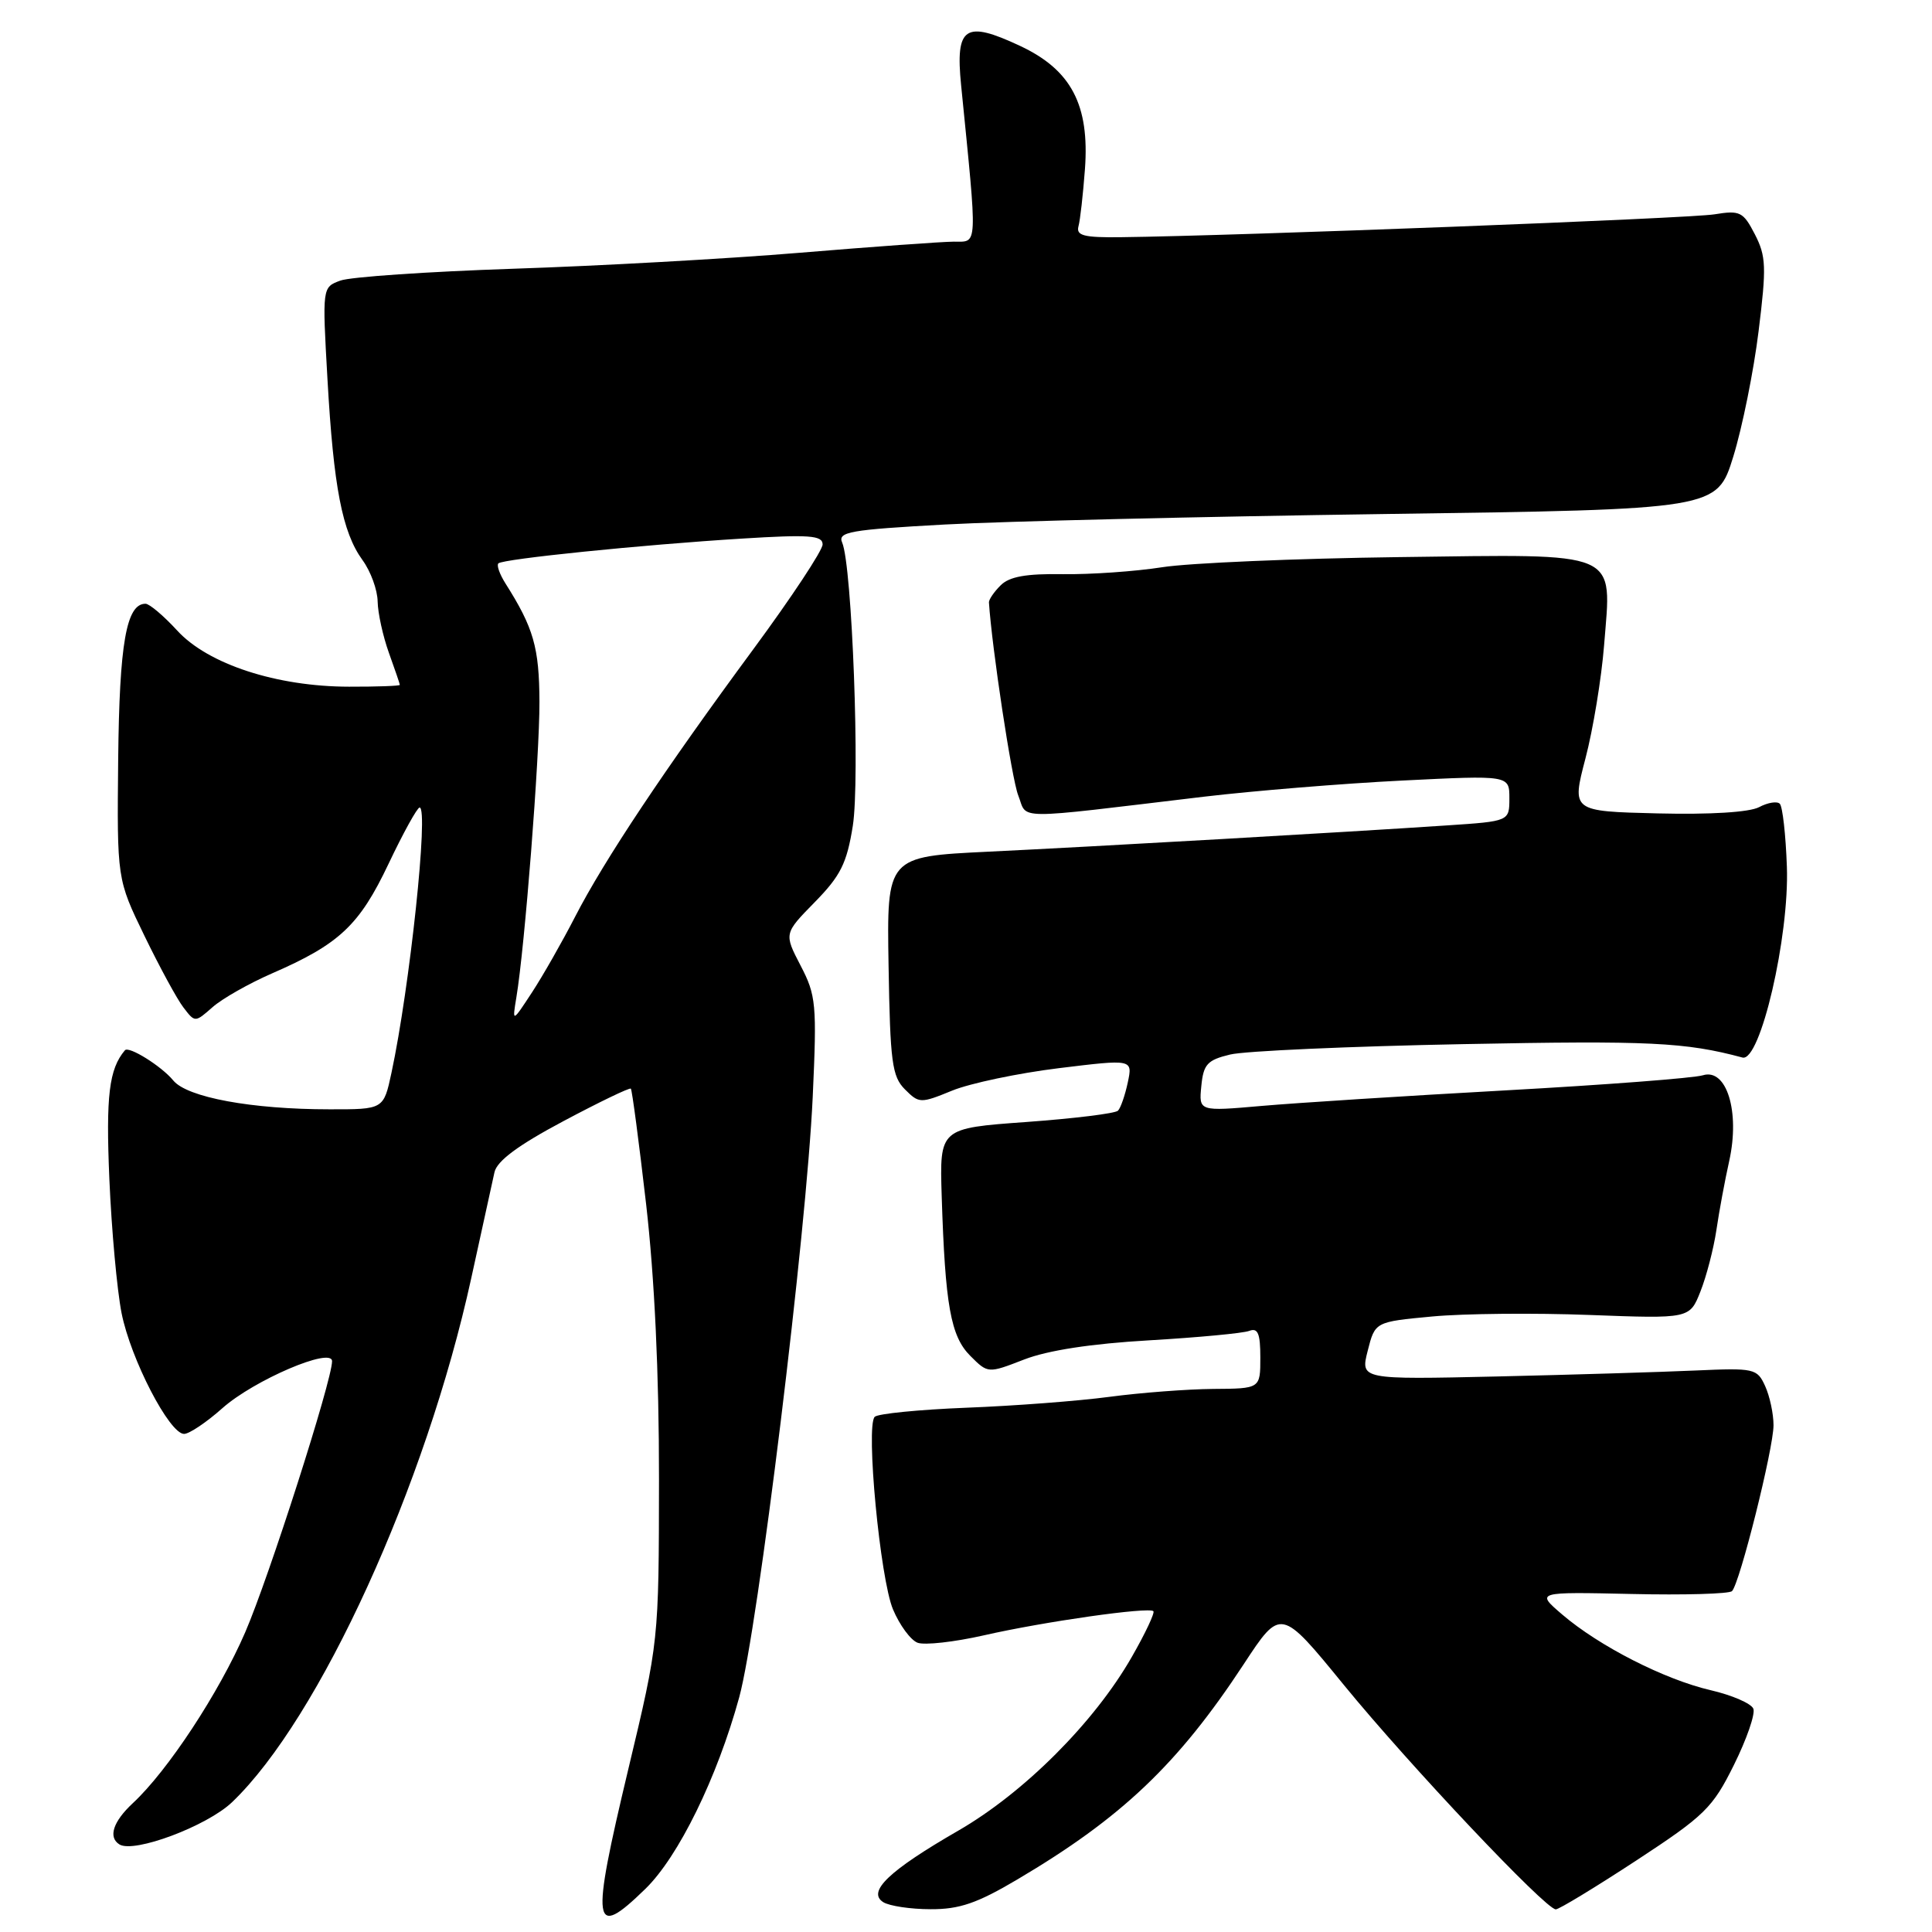 <?xml version="1.0" encoding="UTF-8" standalone="no"?>
<!DOCTYPE svg PUBLIC "-//W3C//DTD SVG 1.1//EN" "http://www.w3.org/Graphics/SVG/1.1/DTD/svg11.dtd" >
<svg xmlns="http://www.w3.org/2000/svg" xmlns:xlink="http://www.w3.org/1999/xlink" version="1.1" viewBox="0 0 256 256">
 <g >
 <path fill="currentColor"
d=" M 85.50 250.30 C 89.90 246.03 95.03 235.55 97.95 224.90 C 100.43 215.82 106.86 163.33 107.69 145.34 C 108.25 133.06 108.14 131.89 106.08 127.94 C 103.88 123.70 103.88 123.70 107.96 119.54 C 111.38 116.05 112.21 114.40 113.00 109.44 C 113.97 103.34 112.91 74.92 111.59 71.89 C 110.98 70.48 112.61 70.19 125.20 69.50 C 133.06 69.07 159.30 68.45 183.50 68.11 C 227.50 67.50 227.50 67.50 229.67 60.50 C 230.86 56.65 232.37 49.18 233.02 43.90 C 234.08 35.37 234.02 33.95 232.53 31.05 C 230.98 28.05 230.56 27.85 227.17 28.40 C 223.91 28.94 163.90 31.25 148.50 31.43 C 143.63 31.49 142.58 31.22 142.90 30.00 C 143.13 29.18 143.51 25.76 143.76 22.42 C 144.39 13.90 141.94 9.25 135.16 6.08 C 127.87 2.66 126.58 3.52 127.35 11.27 C 129.54 33.18 129.59 32.00 126.39 32.02 C 124.80 32.03 115.62 32.69 106.00 33.49 C 96.38 34.29 79.28 35.24 68.00 35.61 C 56.72 35.99 46.42 36.69 45.10 37.18 C 42.70 38.06 42.70 38.06 43.39 50.22 C 44.20 64.56 45.35 70.51 48.03 74.21 C 49.12 75.70 50.02 78.17 50.04 79.71 C 50.07 81.24 50.74 84.30 51.53 86.50 C 52.32 88.70 52.98 90.61 52.98 90.75 C 52.99 90.89 49.96 91.00 46.25 90.99 C 36.67 90.98 27.56 88.01 23.48 83.55 C 21.69 81.60 19.80 80.00 19.28 80.00 C 16.74 80.00 15.82 85.23 15.66 100.60 C 15.50 116.50 15.50 116.50 19.14 124.00 C 21.14 128.12 23.46 132.40 24.31 133.50 C 25.84 135.50 25.84 135.50 28.17 133.45 C 29.45 132.32 32.98 130.32 36.00 129.00 C 44.97 125.10 47.61 122.62 51.48 114.47 C 53.43 110.36 55.29 107.00 55.60 107.00 C 56.83 107.00 54.30 130.82 51.87 142.16 C 50.83 147.00 50.83 147.00 43.67 146.99 C 33.35 146.99 24.80 145.41 22.96 143.17 C 21.40 141.27 17.06 138.56 16.55 139.17 C 14.45 141.66 14.02 145.17 14.49 156.21 C 14.78 162.97 15.51 170.97 16.11 174.00 C 17.32 180.09 22.45 190.00 24.39 190.00 C 25.08 190.00 27.37 188.46 29.48 186.58 C 33.66 182.87 44.00 178.44 44.00 180.37 C 44.00 182.91 35.63 209.04 32.49 216.29 C 29.03 224.29 22.23 234.63 17.61 238.92 C 14.98 241.37 14.30 243.45 15.83 244.40 C 17.77 245.59 27.44 241.96 30.75 238.80 C 42.33 227.73 56.44 196.82 62.44 169.38 C 63.87 162.85 65.26 156.52 65.52 155.33 C 65.85 153.83 68.65 151.75 74.65 148.56 C 79.40 146.03 83.43 144.09 83.59 144.25 C 83.75 144.41 84.66 151.28 85.61 159.52 C 86.73 169.29 87.33 181.97 87.32 196.00 C 87.30 217.50 87.30 217.50 83.25 234.44 C 78.26 255.34 78.51 257.10 85.50 250.30 Z  M 134.80 249.04 C 148.64 240.86 156.10 233.76 164.79 220.53 C 169.71 213.03 169.71 213.03 178.07 223.27 C 186.77 233.91 204.80 253.00 206.15 253.00 C 206.58 253.00 211.37 250.09 216.81 246.53 C 225.89 240.58 226.93 239.56 229.75 233.87 C 231.44 230.47 232.60 227.12 232.33 226.42 C 232.07 225.73 229.52 224.62 226.67 223.96 C 220.55 222.54 211.89 218.12 207.00 213.93 C 203.50 210.93 203.50 210.93 216.17 211.21 C 223.14 211.37 229.14 211.20 229.50 210.83 C 230.53 209.80 235.00 191.94 235.00 188.85 C 235.00 187.33 234.50 185.00 233.89 183.66 C 232.83 181.33 232.46 181.25 224.64 181.60 C 220.16 181.80 208.35 182.16 198.38 182.39 C 180.26 182.80 180.26 182.80 181.23 178.98 C 182.20 175.15 182.20 175.15 189.79 174.44 C 193.96 174.05 203.34 173.96 210.63 174.24 C 223.89 174.74 223.89 174.74 225.32 171.12 C 226.11 169.13 227.06 165.47 227.43 163.00 C 227.79 160.53 228.56 156.38 229.14 153.79 C 230.57 147.30 228.79 141.51 225.64 142.48 C 224.46 142.85 212.70 143.75 199.50 144.48 C 186.30 145.21 171.75 146.14 167.18 146.54 C 158.85 147.27 158.85 147.27 159.18 143.92 C 159.46 141.02 159.97 140.46 163.00 139.73 C 164.93 139.26 178.88 138.64 194.00 138.35 C 218.56 137.87 223.33 138.10 230.89 140.13 C 233.24 140.75 237.11 124.11 236.77 114.83 C 236.62 110.61 236.20 106.86 235.83 106.50 C 235.47 106.14 234.24 106.34 233.09 106.95 C 231.81 107.63 226.62 107.95 219.63 107.78 C 208.25 107.50 208.25 107.50 210.08 100.50 C 211.09 96.65 212.20 89.90 212.55 85.50 C 213.55 72.79 215.06 73.44 185.33 73.82 C 171.67 74.00 157.57 74.60 154.00 75.16 C 150.43 75.72 144.50 76.13 140.84 76.08 C 135.98 76.00 133.74 76.40 132.59 77.56 C 131.71 78.43 131.02 79.45 131.04 79.82 C 131.43 85.82 134.06 103.22 134.92 105.39 C 136.21 108.66 133.75 108.64 159.50 105.57 C 166.10 104.79 177.91 103.82 185.75 103.43 C 200.00 102.72 200.00 102.72 200.00 105.77 C 200.00 108.82 200.00 108.82 191.75 109.37 C 178.33 110.27 145.53 112.15 131.00 112.85 C 117.50 113.50 117.50 113.50 117.74 127.96 C 117.95 140.73 118.20 142.64 119.91 144.35 C 121.78 146.22 121.97 146.23 126.17 144.51 C 128.55 143.54 134.91 142.20 140.29 141.54 C 150.09 140.34 150.09 140.34 149.44 143.42 C 149.08 145.11 148.50 146.80 148.14 147.17 C 147.79 147.54 142.32 148.21 136.00 148.67 C 124.50 149.50 124.50 149.50 124.78 158.50 C 125.24 172.98 125.97 177.06 128.57 179.66 C 130.91 182.00 130.91 182.00 135.71 180.14 C 138.83 178.93 144.61 178.04 152.28 177.60 C 158.76 177.22 164.72 176.66 165.53 176.35 C 166.68 175.91 167.00 176.69 167.00 179.89 C 167.00 184.00 167.00 184.00 160.75 184.04 C 157.31 184.07 151.12 184.54 147.00 185.09 C 142.88 185.64 134.35 186.29 128.06 186.53 C 121.77 186.78 116.30 187.32 115.90 187.74 C 114.70 188.99 116.62 209.21 118.33 213.26 C 119.20 215.33 120.66 217.32 121.58 217.67 C 122.49 218.02 126.45 217.58 130.37 216.69 C 138.35 214.87 152.23 212.90 152.83 213.49 C 153.04 213.71 151.76 216.43 149.97 219.55 C 145.02 228.21 135.69 237.55 126.96 242.58 C 117.79 247.87 114.86 250.67 117.04 252.05 C 117.84 252.55 120.66 252.98 123.30 252.98 C 127.13 253.00 129.48 252.19 134.80 249.04 Z  M 68.42 132.17 C 69.53 125.55 71.50 100.33 71.48 93.00 C 71.45 85.79 70.71 83.20 66.97 77.30 C 66.20 76.08 65.78 74.89 66.04 74.65 C 66.66 74.06 85.00 72.19 98.25 71.37 C 107.24 70.81 109.00 70.94 109.00 72.14 C 109.00 72.93 104.87 79.17 99.83 86.01 C 88.03 102.01 80.06 113.97 76.19 121.50 C 74.49 124.80 71.93 129.30 70.49 131.50 C 67.87 135.50 67.87 135.50 68.42 132.17 Z "/>
</g>
</svg>